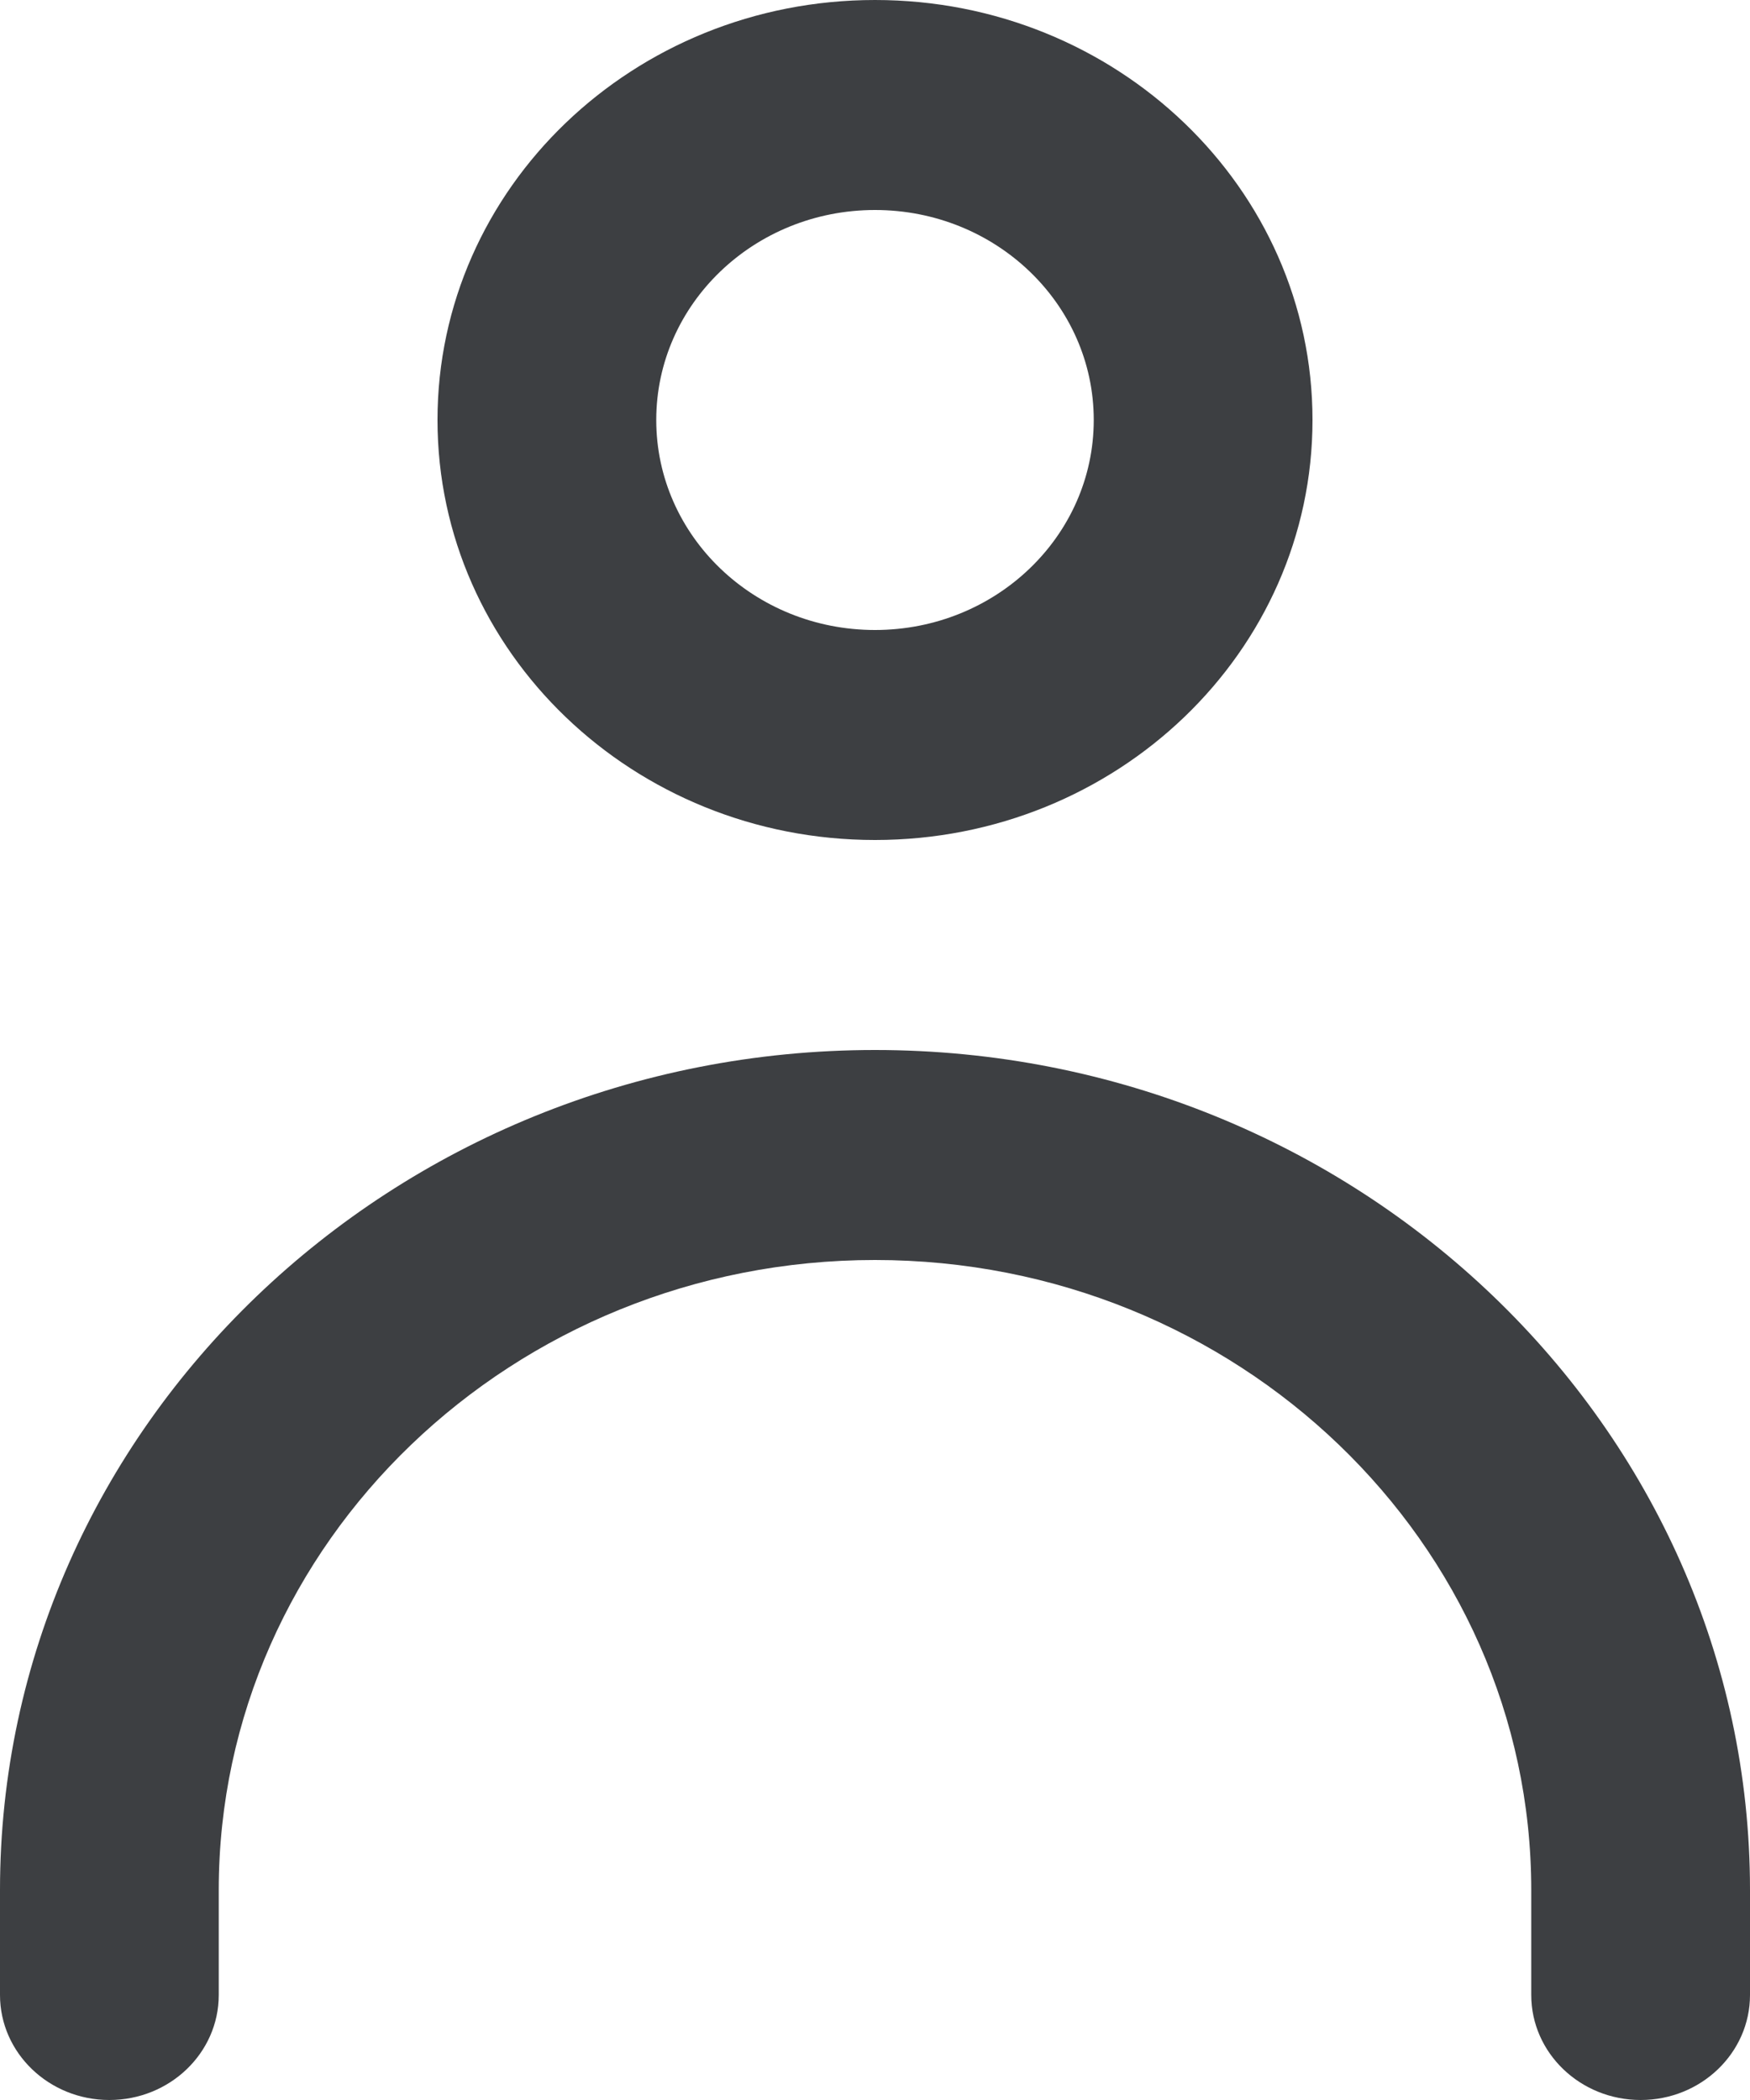 <svg width="25" height="30" viewBox="0 0 25 30" fill="none" xmlns="http://www.w3.org/2000/svg">
<path opacity="0.84" fill-rule="evenodd" clip-rule="evenodd" d="M21.875 27C21.875 22.037 17.67 18 12.5 18C7.33 18 3.125 22.037 3.125 27H0C0 20.384 5.608 15 12.5 15C19.392 15 25 20.384 25 27H21.875ZM0 27H3.125V28.5C3.125 29.328 2.425 30 1.562 30C0.7 30 0 29.328 0 28.5V27ZM21.875 27H25V28.5C25 29.328 24.3 30 23.438 30C22.575 30 21.875 29.328 21.875 28.5V27ZM12.5 12C9.048 12 6.25 9.314 6.25 6C6.25 2.686 9.048 0 12.5 0C15.952 0 18.75 2.686 18.75 6C18.75 9.314 15.952 12 12.5 12ZM12.5 9C14.226 9 15.625 7.657 15.625 6C15.625 4.343 14.226 3 12.5 3C10.774 3 9.375 4.343 9.375 6C9.375 7.657 10.774 9 12.5 9Z" fill="#1A1C20"/>
</svg>
